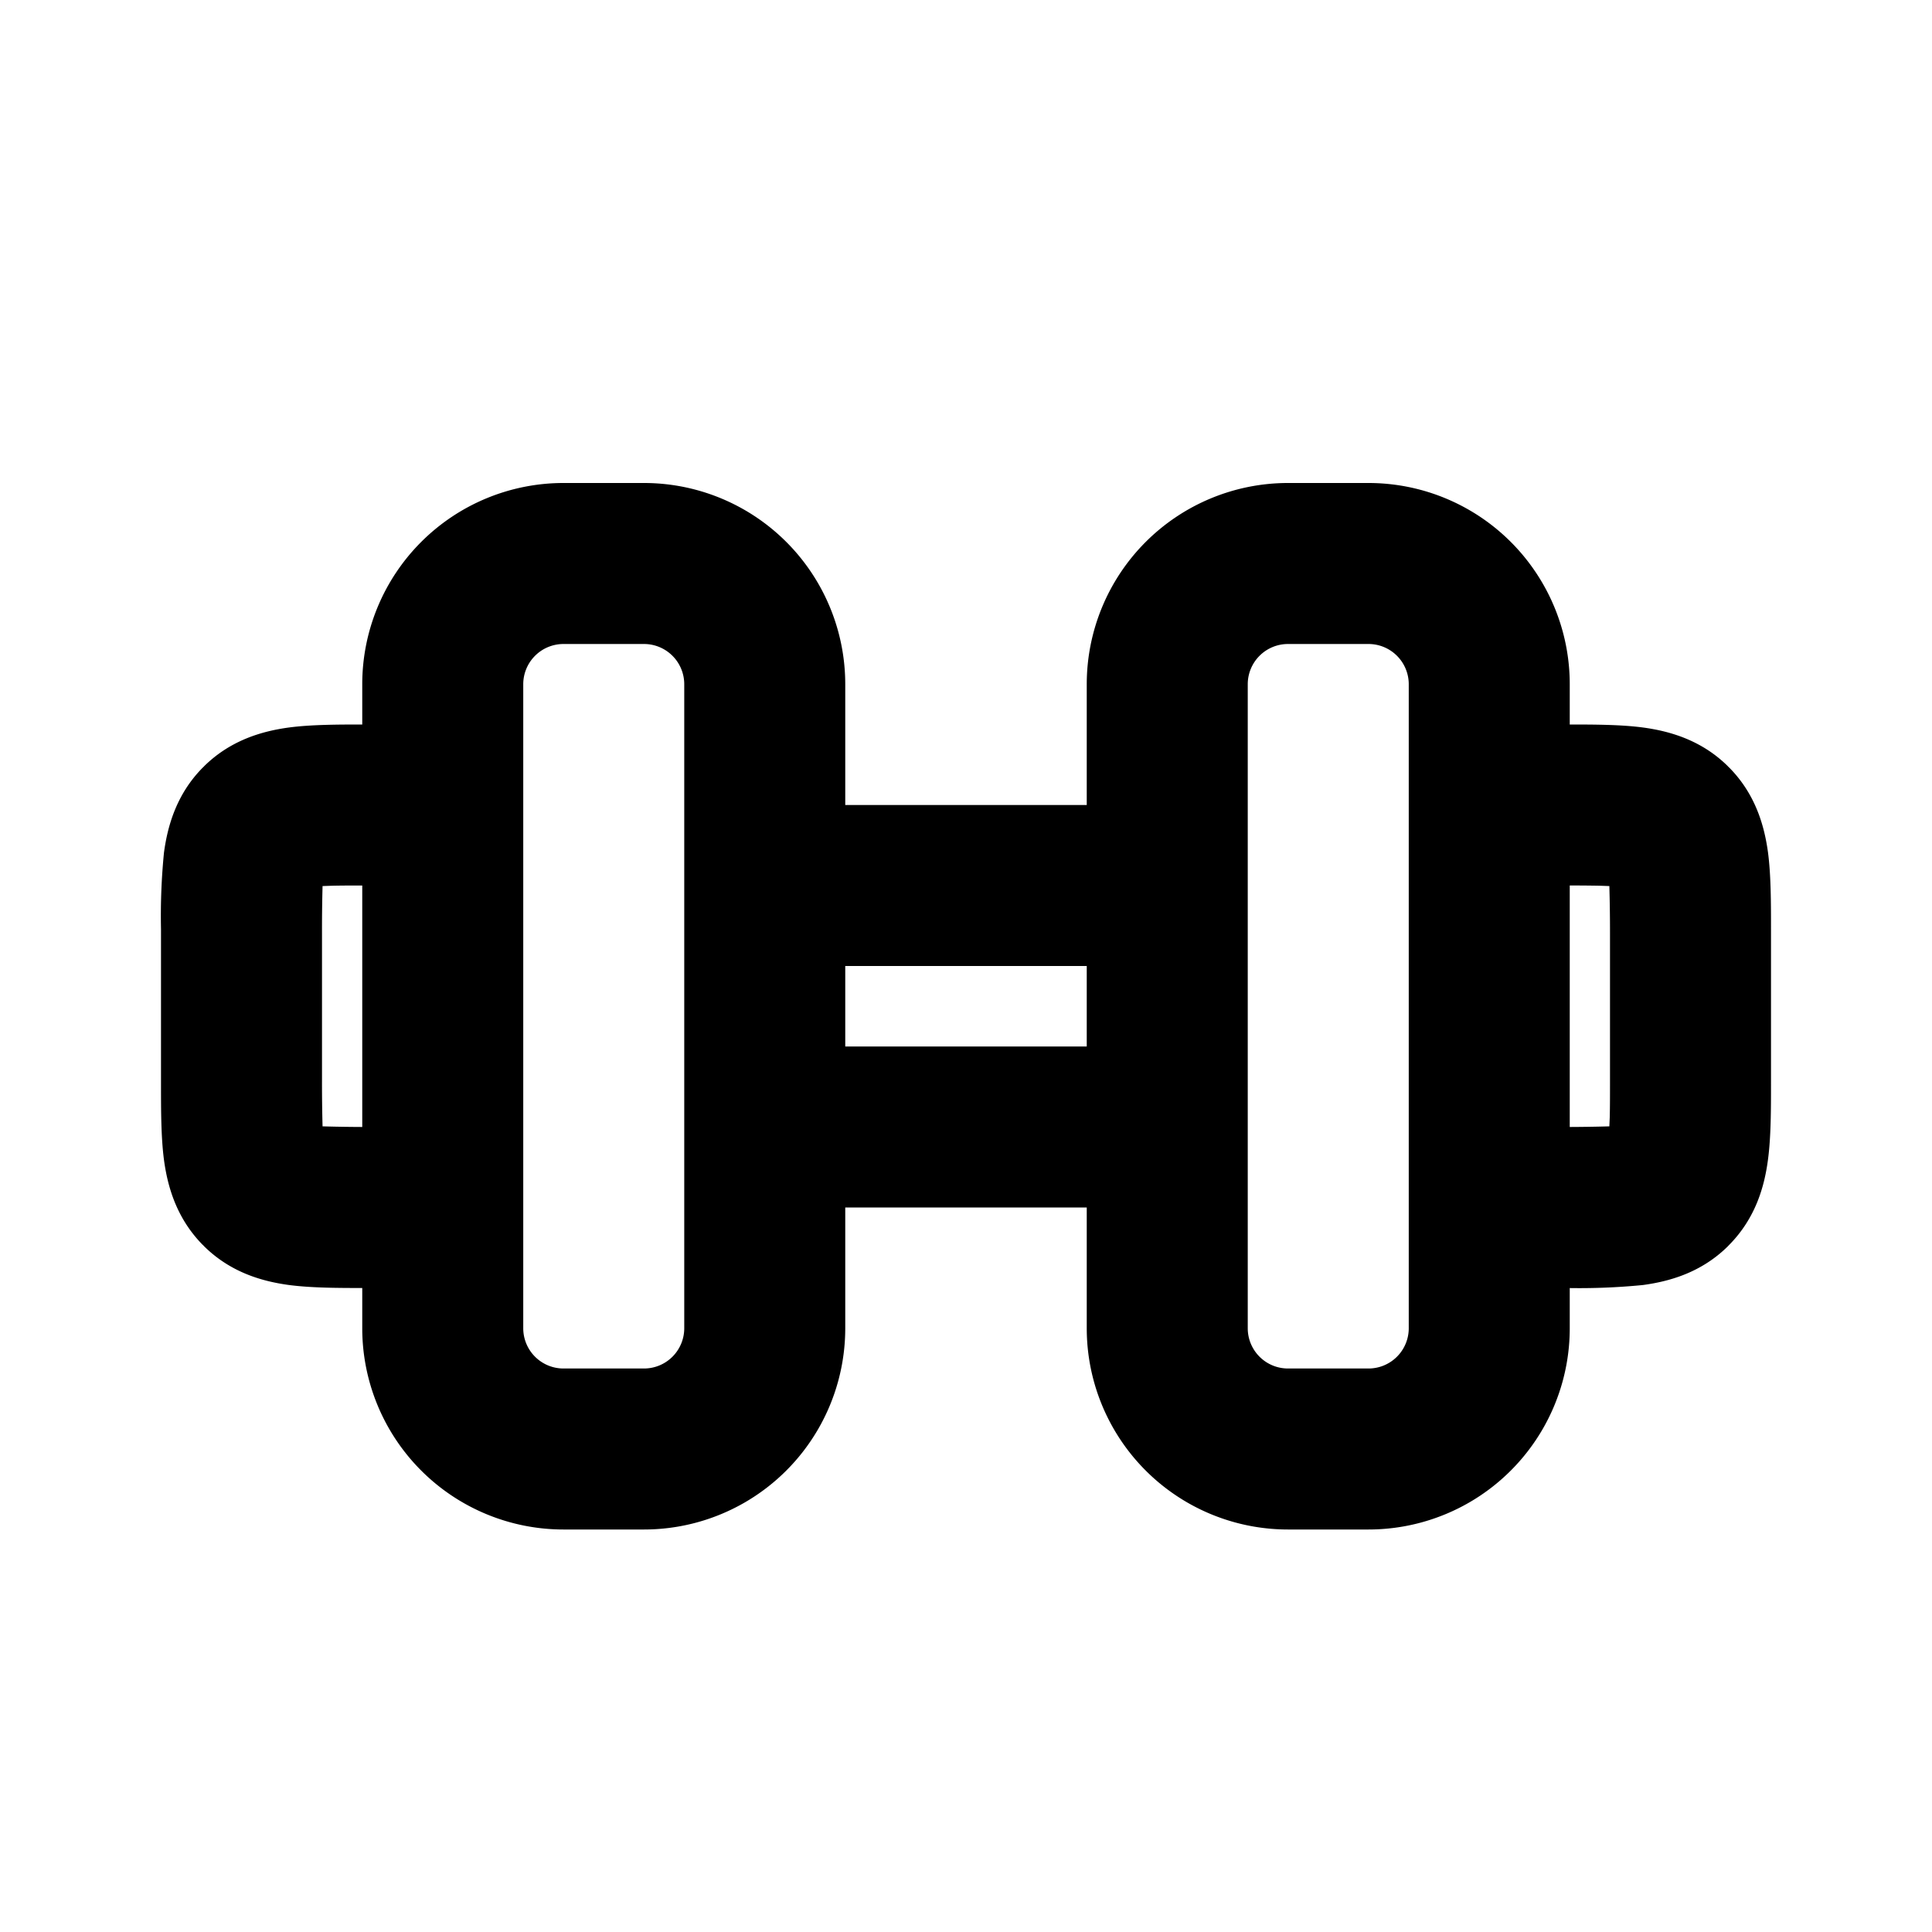 <svg xmlns="http://www.w3.org/2000/svg" width="3em" height="3em" viewBox="0 0 24 24"><path fill="currentColor" fill-rule="evenodd" d="M7 6h1a2.5 2.5 0 0 1 2.5 2.5v8A2.5 2.5 0 0 1 8 19H7a2.5 2.5 0 0 1-2.5-2.5v-8A2.5 2.5 0 0 1 7 6m1.5 2.5v8a.5.5 0 0 1-.5.5H7a.5.5 0 0 1-.5-.5v-8A.5.5 0 0 1 7 8h1a.5.5 0 0 1 .5.5M17 6h-1a2.5 2.5 0 0 0-2.5 2.5v8A2.5 2.5 0 0 0 16 19h1a2.5 2.5 0 0 0 2.5-2.5v-8A2.5 2.5 0 0 0 17 6m-1.5 2.5v8a.5.5 0 0 0 .5.5h1a.5.5 0 0 0 .5-.5v-8A.5.5 0 0 0 17 8h-1a.5.5 0 0 0-.5.5" clip-rule="evenodd"/><path fill="currentColor" d="M9 13h6v2H9zm0-3h6v2H9z"/><path fill="currentColor" fill-rule="evenodd" d="M19.877 11.003a20 20 0 0 0-.469-.003H19a1 1 0 1 1 0-2h.458c.33 0 .668 0 .95.037c.326.044.722.152 1.055.48l.005.006l.015.014c.328.333.436.729.48 1.054c.037.283.037.622.037.952v1.915c0 .33 0 .668-.038.951c-.043.325-.151.72-.48 1.054l-.005.005l-.014.015c-.333.328-.729.436-1.054.48a8 8 0 0 1-.952.037H19a1 1 0 1 1 0-2h.408a20 20 0 0 0 .584-.008l.005-.116c.003-.128.003-.278.003-.468v-1.816a20 20 0 0 0-.008-.585zm-15.754 0C4.252 11 4.402 11 4.592 11H5a1 1 0 1 0 0-2h-.458c-.33 0-.668 0-.951.037c-.325.044-.72.152-1.054.48l-.005.006l-.015.014c-.328.333-.436.729-.48 1.054a8 8 0 0 0-.037.952v1.915c0 .33 0 .668.037.951c.044.325.152.72.48 1.054l.006.005l.014.015c.333.328.729.436 1.054.48c.283.037.622.037.952.037H5a1 1 0 1 0 0-2h-.408a20 20 0 0 1-.585-.008A20 20 0 0 1 4 13.407v-1.815a20 20 0 0 1 .007-.585z" clip-rule="evenodd"/></svg>